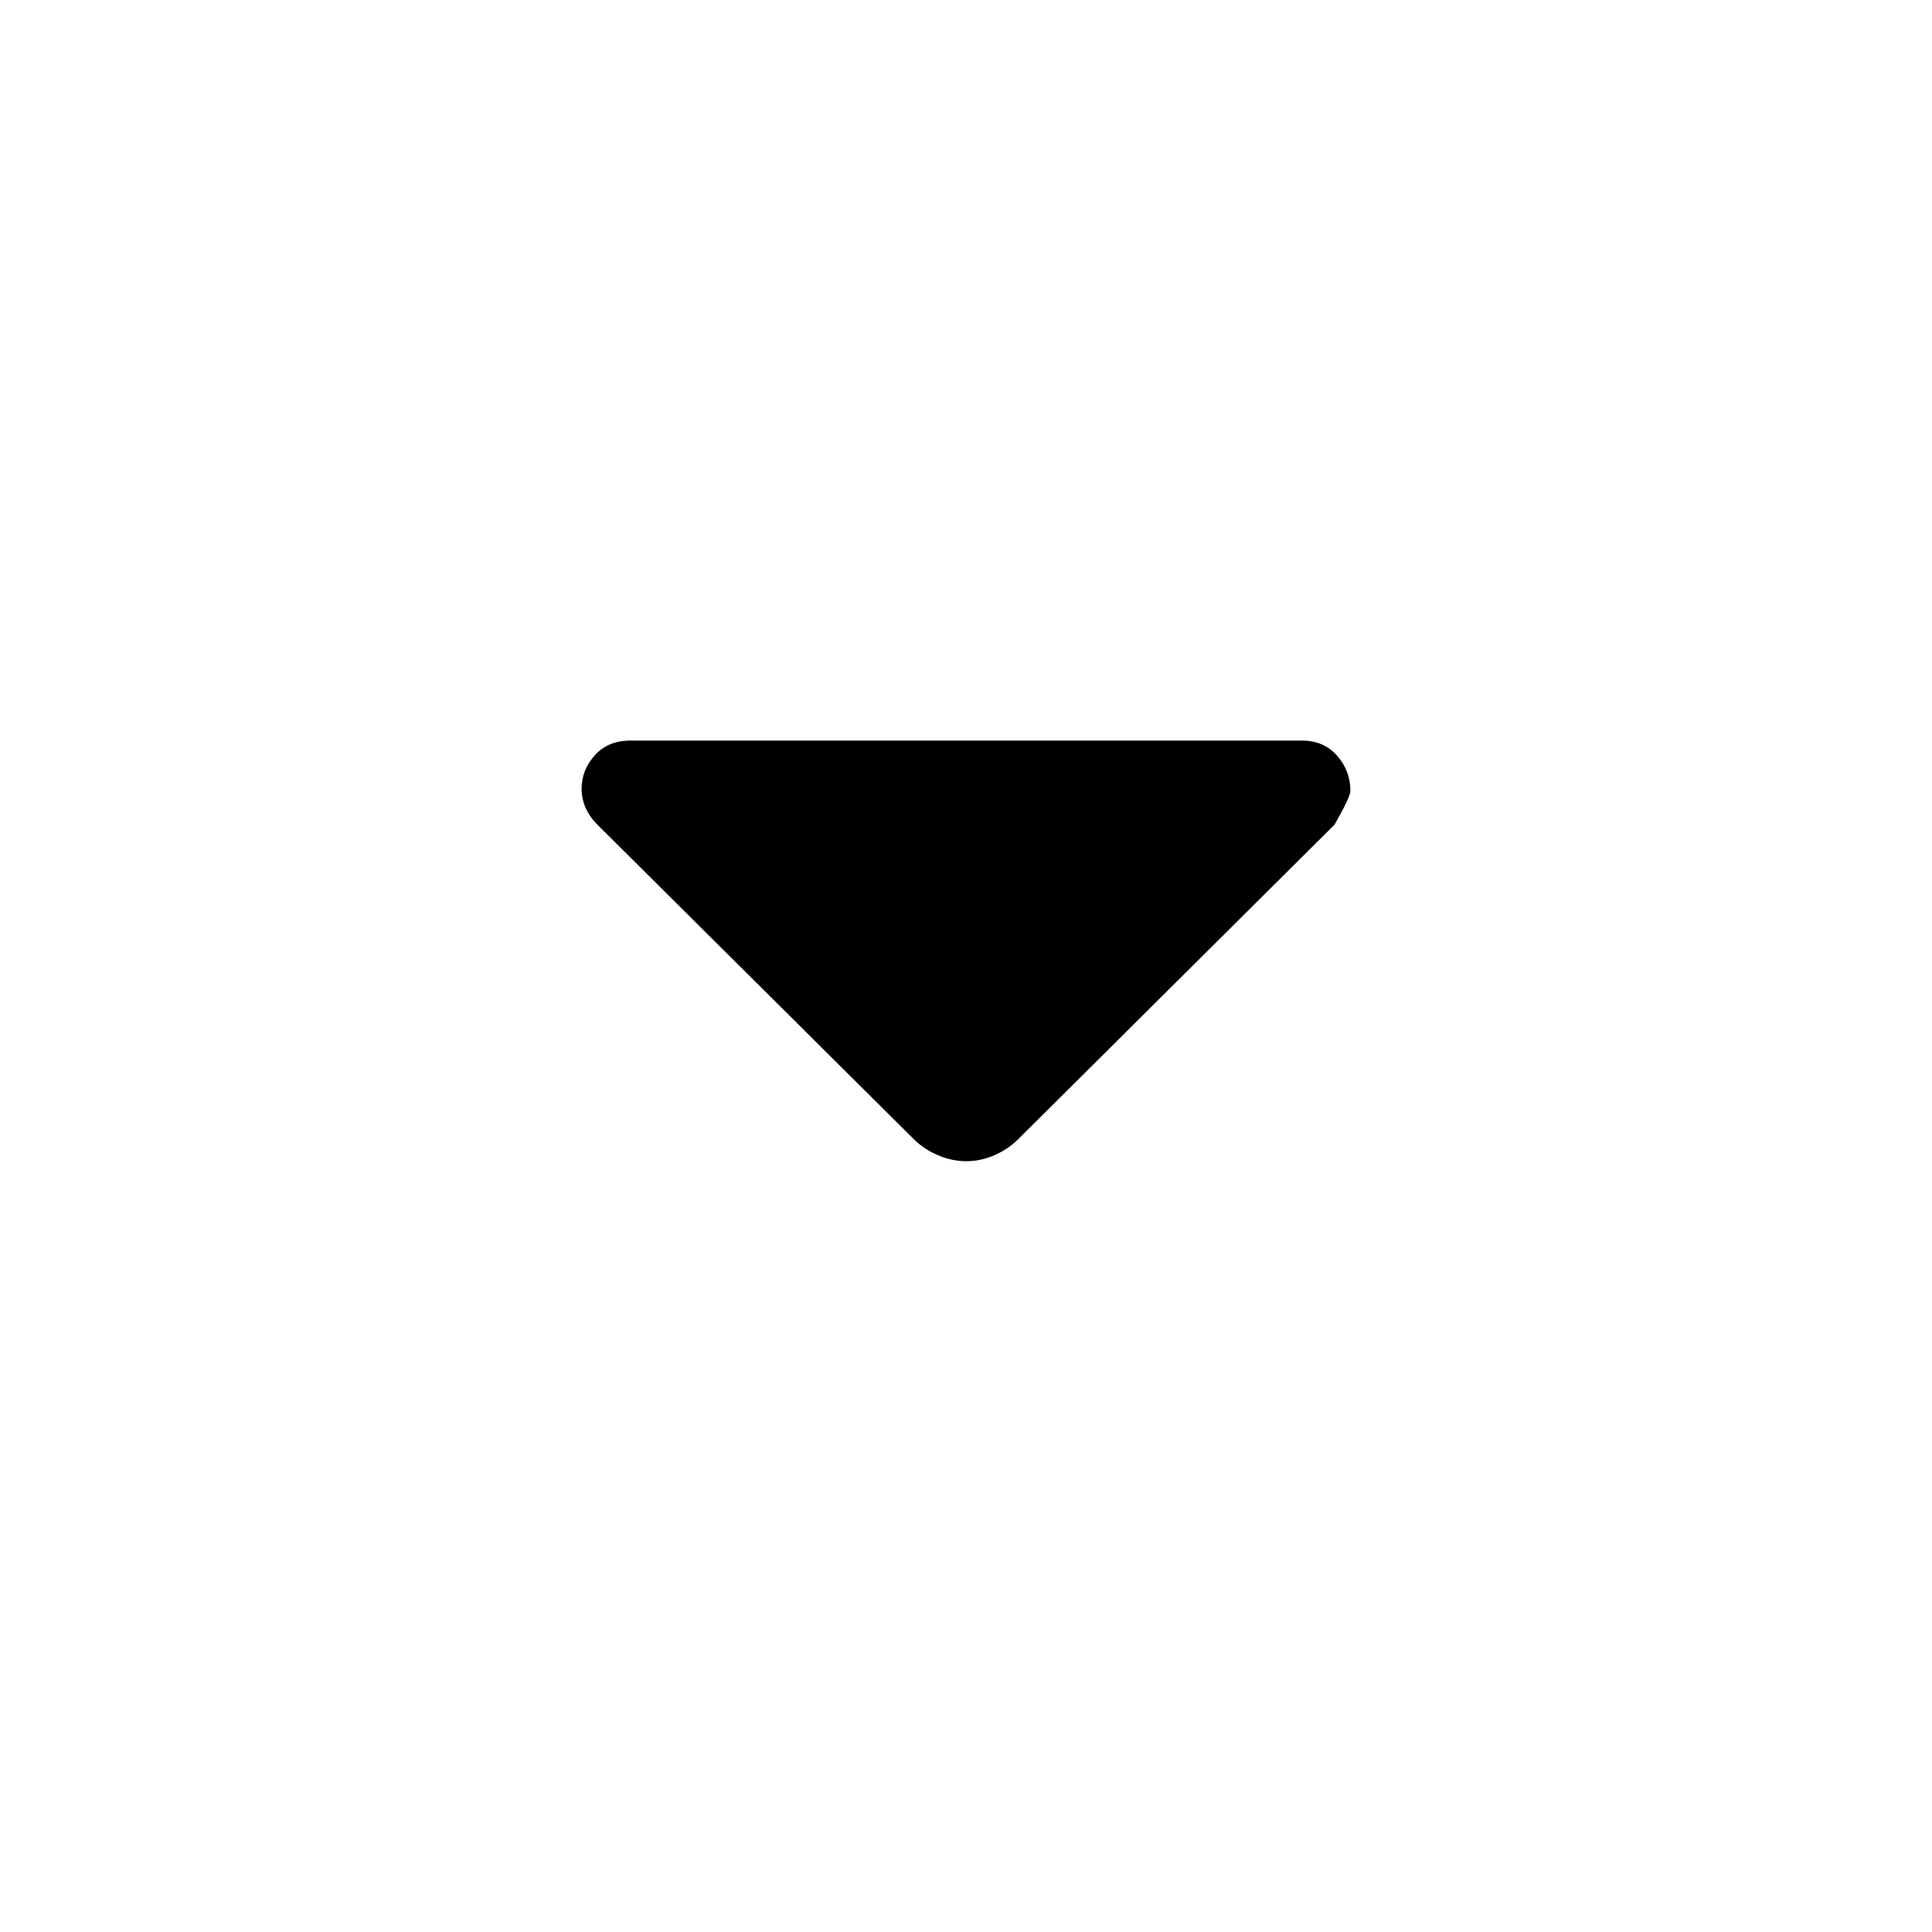 <svg xmlns="http://www.w3.org/2000/svg" height="20" viewBox="0 -960 960 960" width="20"><path d="M454-394 296.88-550.19q-3.94-3.9-5.91-8.45-1.97-4.54-1.97-9.31 0-9.55 6.6-16.8T313-592h334q10.8 0 17.4 7.5Q671-577 671-567q0 3-7.88 16.77L506-394q-5 5-11.82 8t-14 3q-7.18 0-14.18-3t-12-8Z"/></svg>
